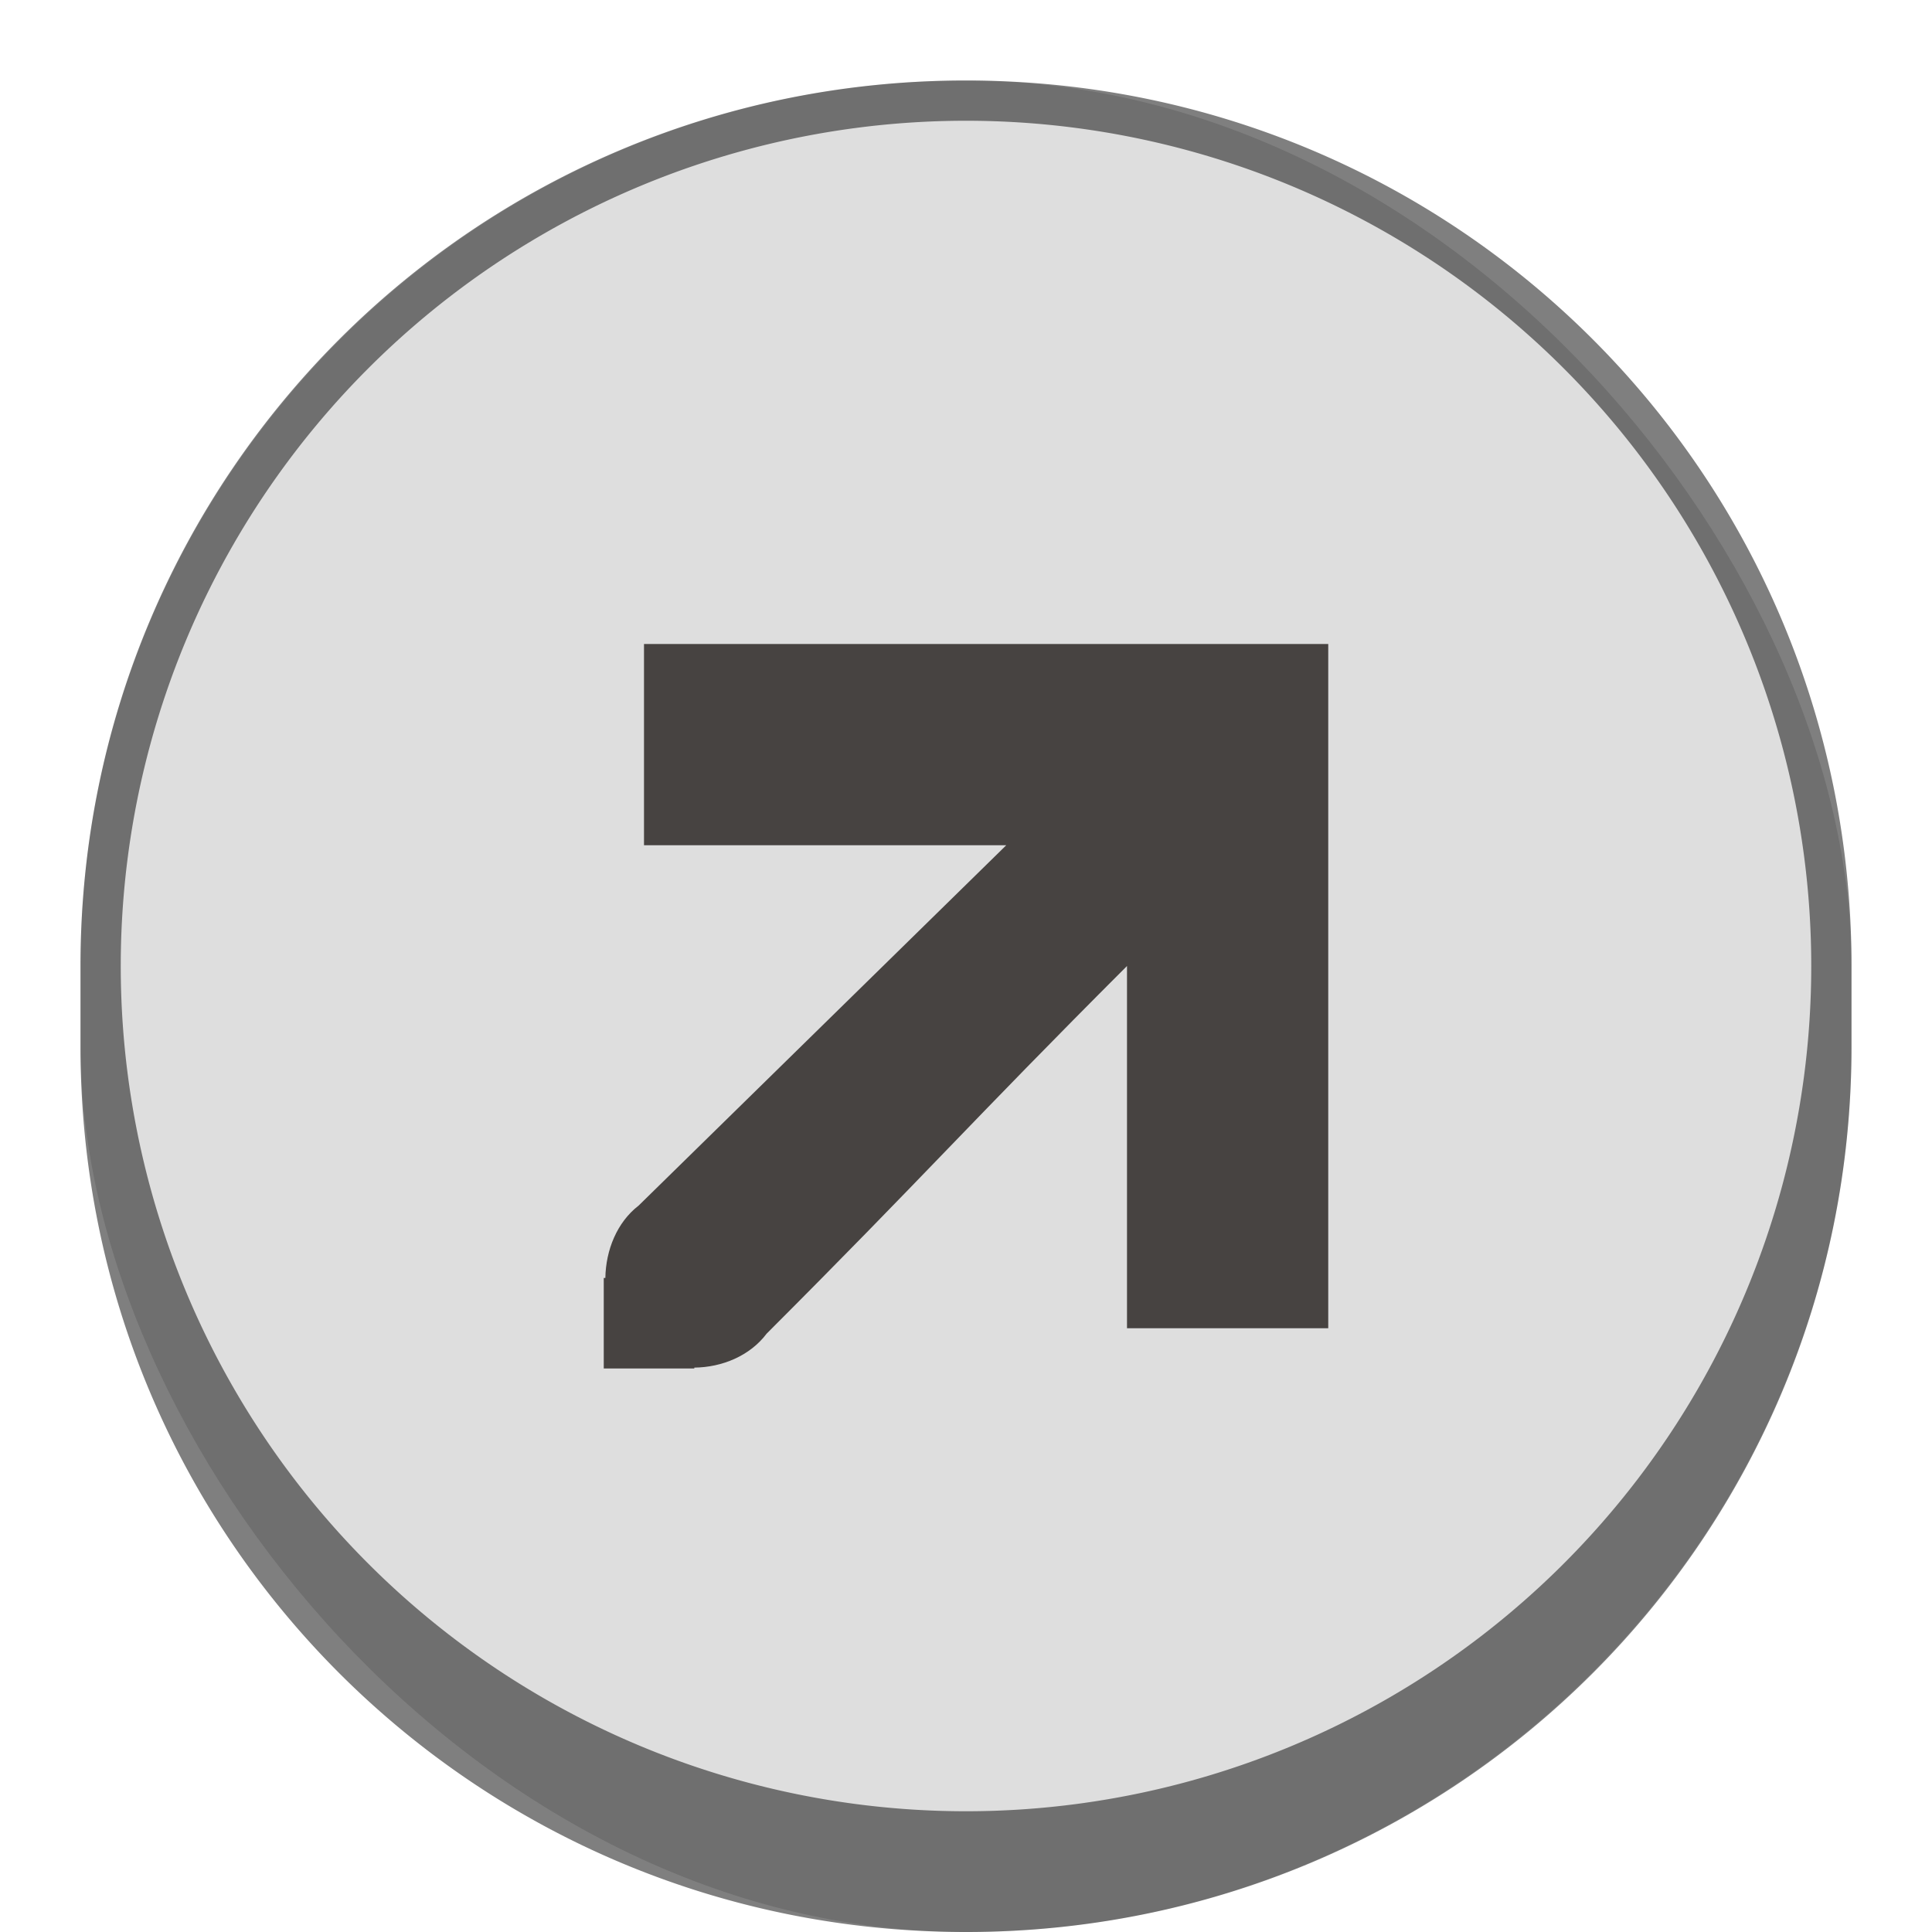 <svg version="1.0" viewBox="0 0 48 48" xmlns="http://www.w3.org/2000/svg"><g transform="translate(-190 -236)"><rect x="192" y="238" width="44" height="46" ry="22" fill="#dedede"/><path d="M214 238c-12.188 0-22 9.812-22 22v2c0 12.188 9.812 22 22 22s22-9.812 22-22v-2c0-12.188-9.812-22-22-22zm0 1a21 21 0 0 1 21 21 21 21 0 0 1-21 21 21 21 0 0 1-21-21 21 21 0 0 1 21-21z" fill-opacity=".502"/><path d="M206 252v5h9l-9.134 8.953c-.537.414-.815 1.105-.826 1.797H205V270h2.25v-.022c.692-.007 1.383-.294 1.797-.844 3.901-3.901 5.052-5.233 8.953-9.134v9h5v-17h-17z" fill="#474341"/></g></svg>